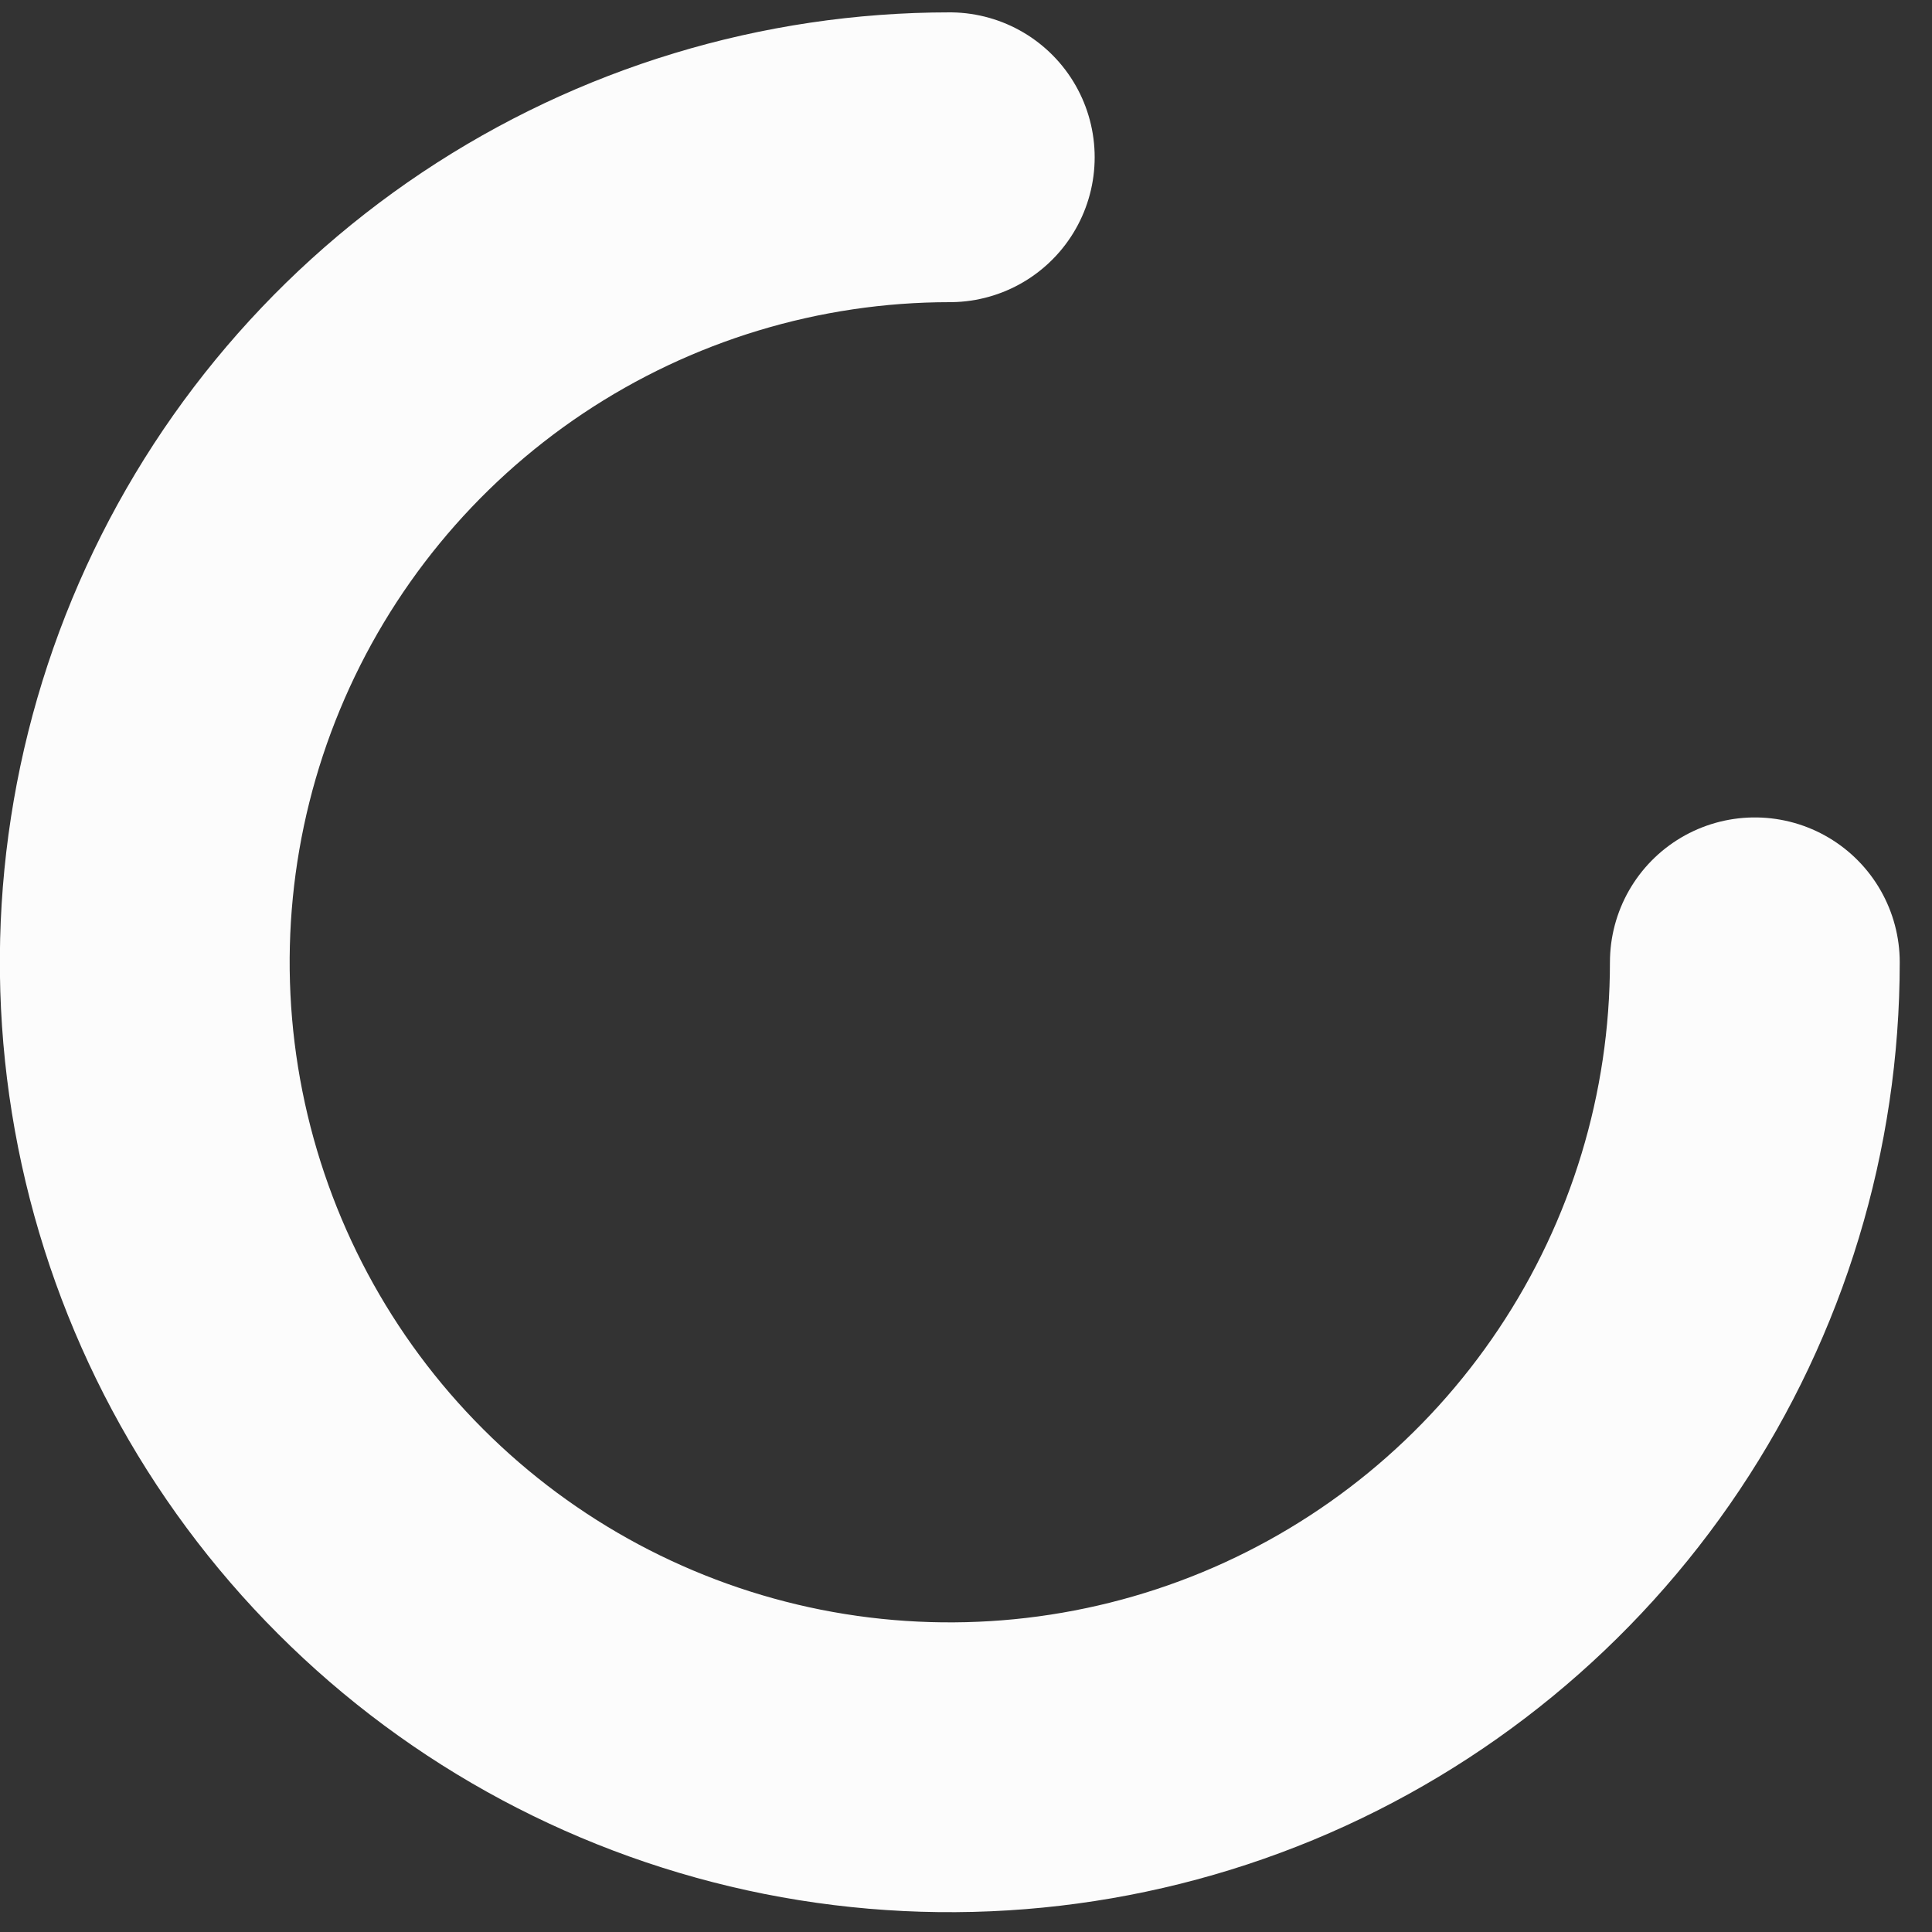 <svg class='Loading' width="20" height="20" viewBox="0 0 20 20" fill="none" xmlns="http://www.w3.org/2000/svg">
<rect x="0" y="0" width="20" height="20" fill="#333333" stroke="none"/>
<path id="Loading" d="M9.832 1.628C8.184 1.628 6.573 2.117 5.202 3.033C3.832 3.949 2.764 5.25 2.133 6.773C1.502 8.295 1.337 9.971 1.659 11.588C1.981 13.204 2.774 14.689 3.94 15.854C5.105 17.02 6.59 17.813 8.206 18.135C9.823 18.456 11.498 18.291 13.021 17.661C14.544 17.03 15.845 15.962 16.761 14.591C17.677 13.221 18.166 11.61 18.166 9.962" stroke="#FCFCFC" stroke-width="3" stroke-linecap="round" stroke-linejoin="round"/>
</svg>
